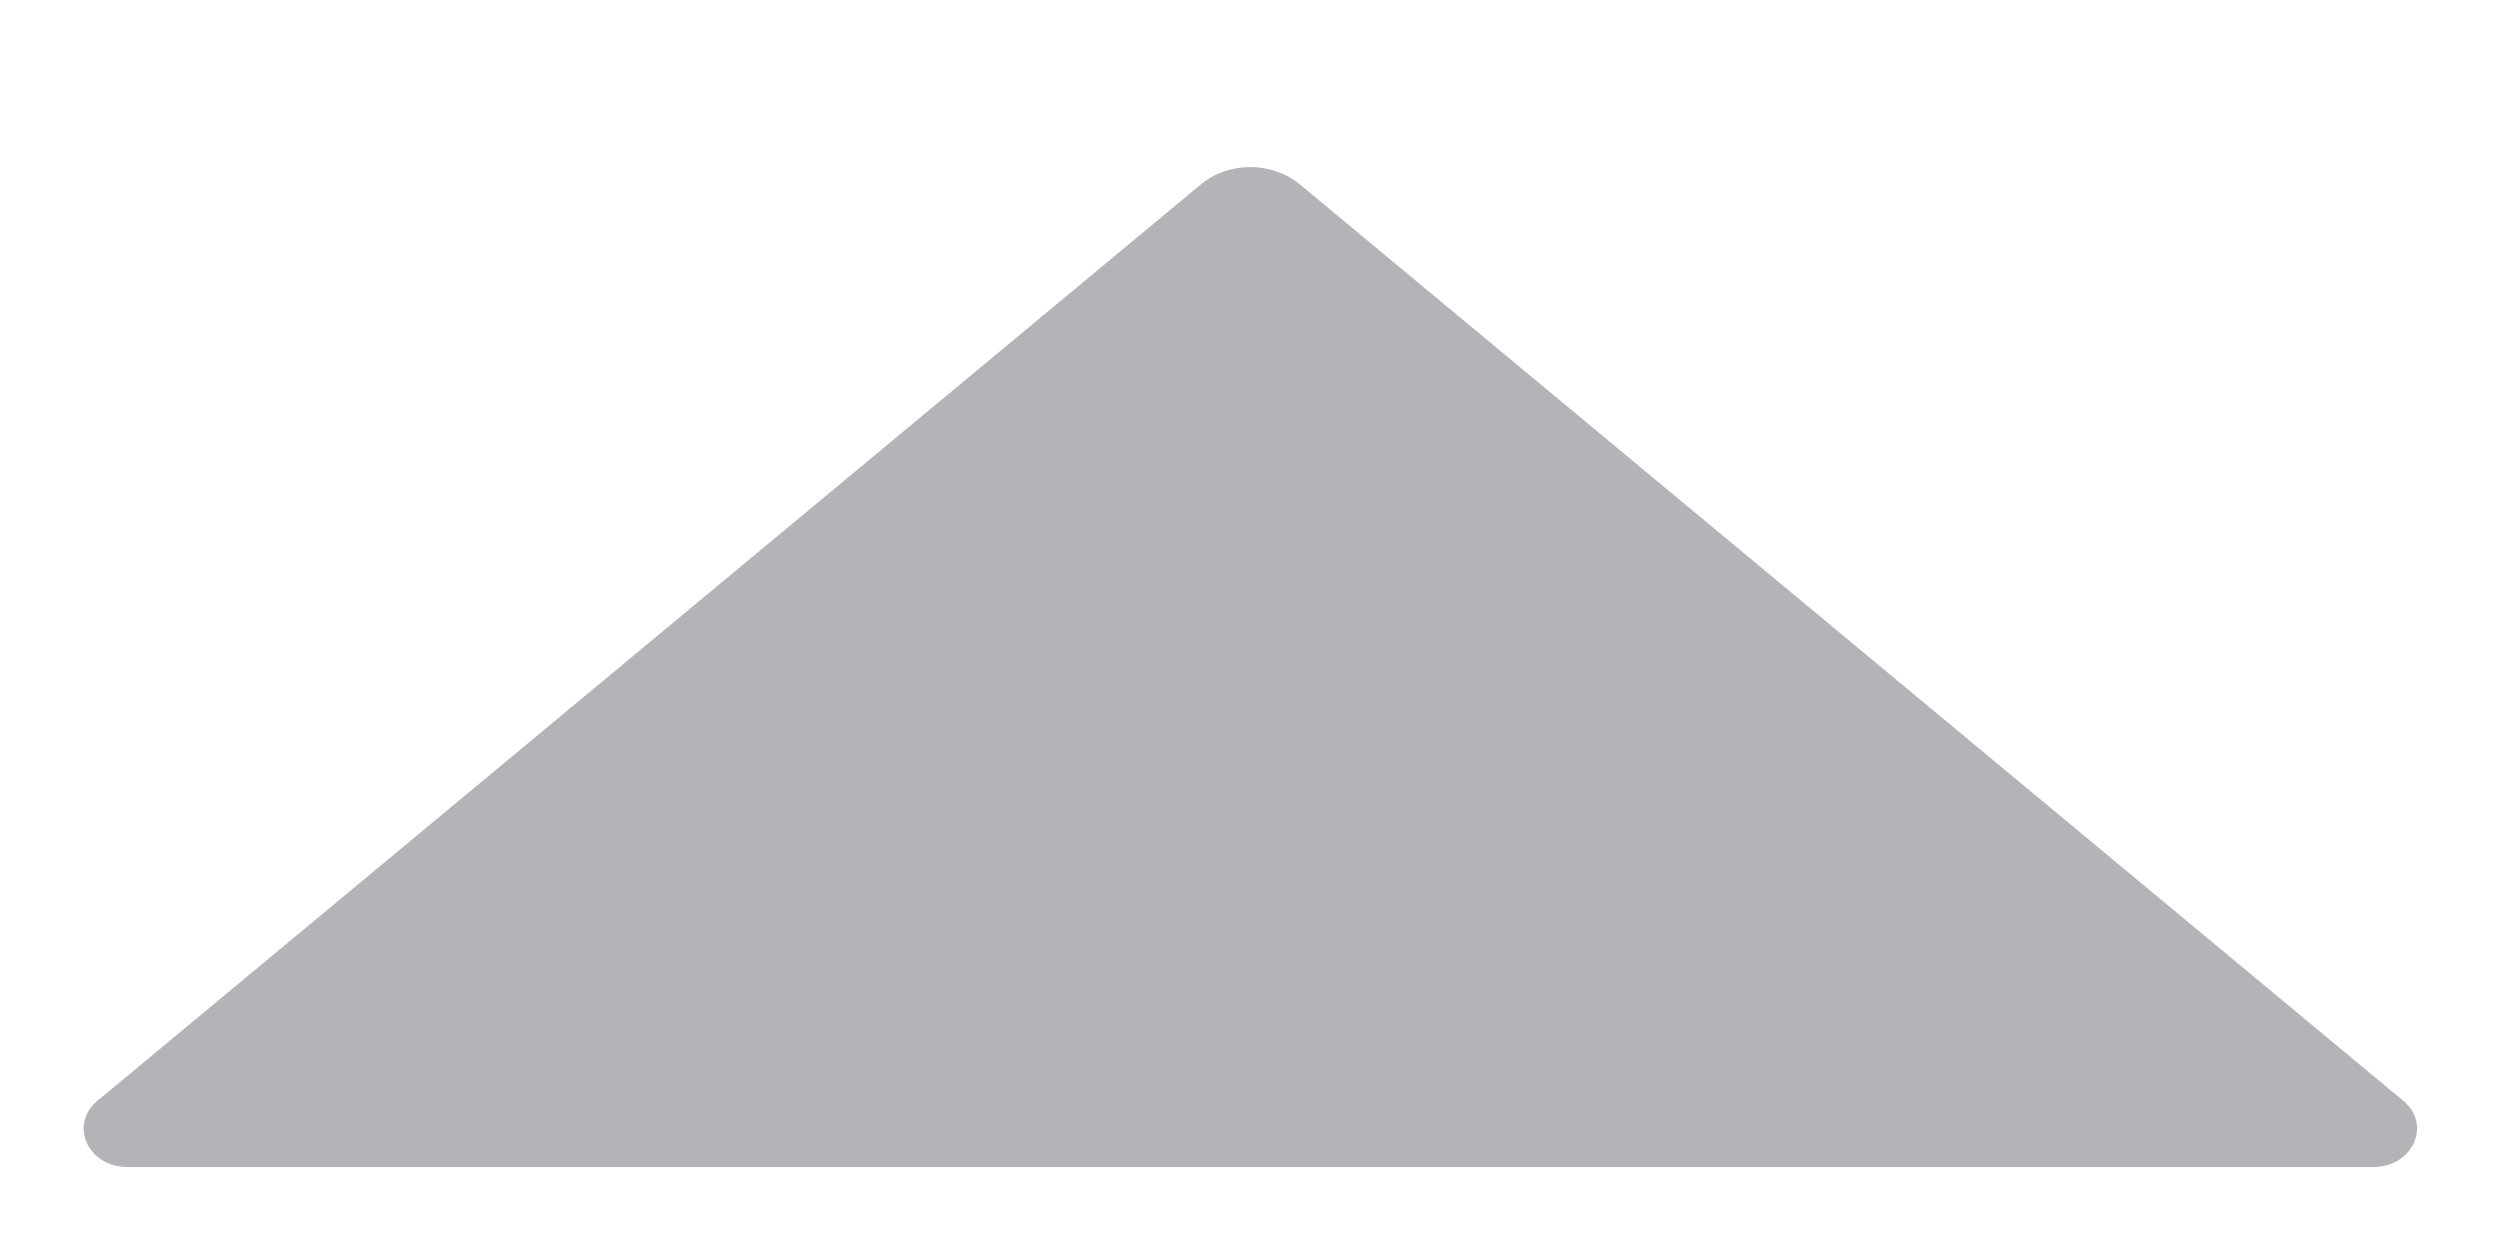 <svg width="10" height="5" viewBox="0 0 10 5" fill="none" xmlns="http://www.w3.org/2000/svg">
<path d="M4.803 0.738C4.914 0.645 5.088 0.645 5.2 0.738L9.613 4.403C9.728 4.498 9.651 4.668 9.494 4.668L0.509 4.668C0.351 4.668 0.275 4.498 0.39 4.403L4.803 0.738Z" fill="#B4B4B8"/>
</svg>
